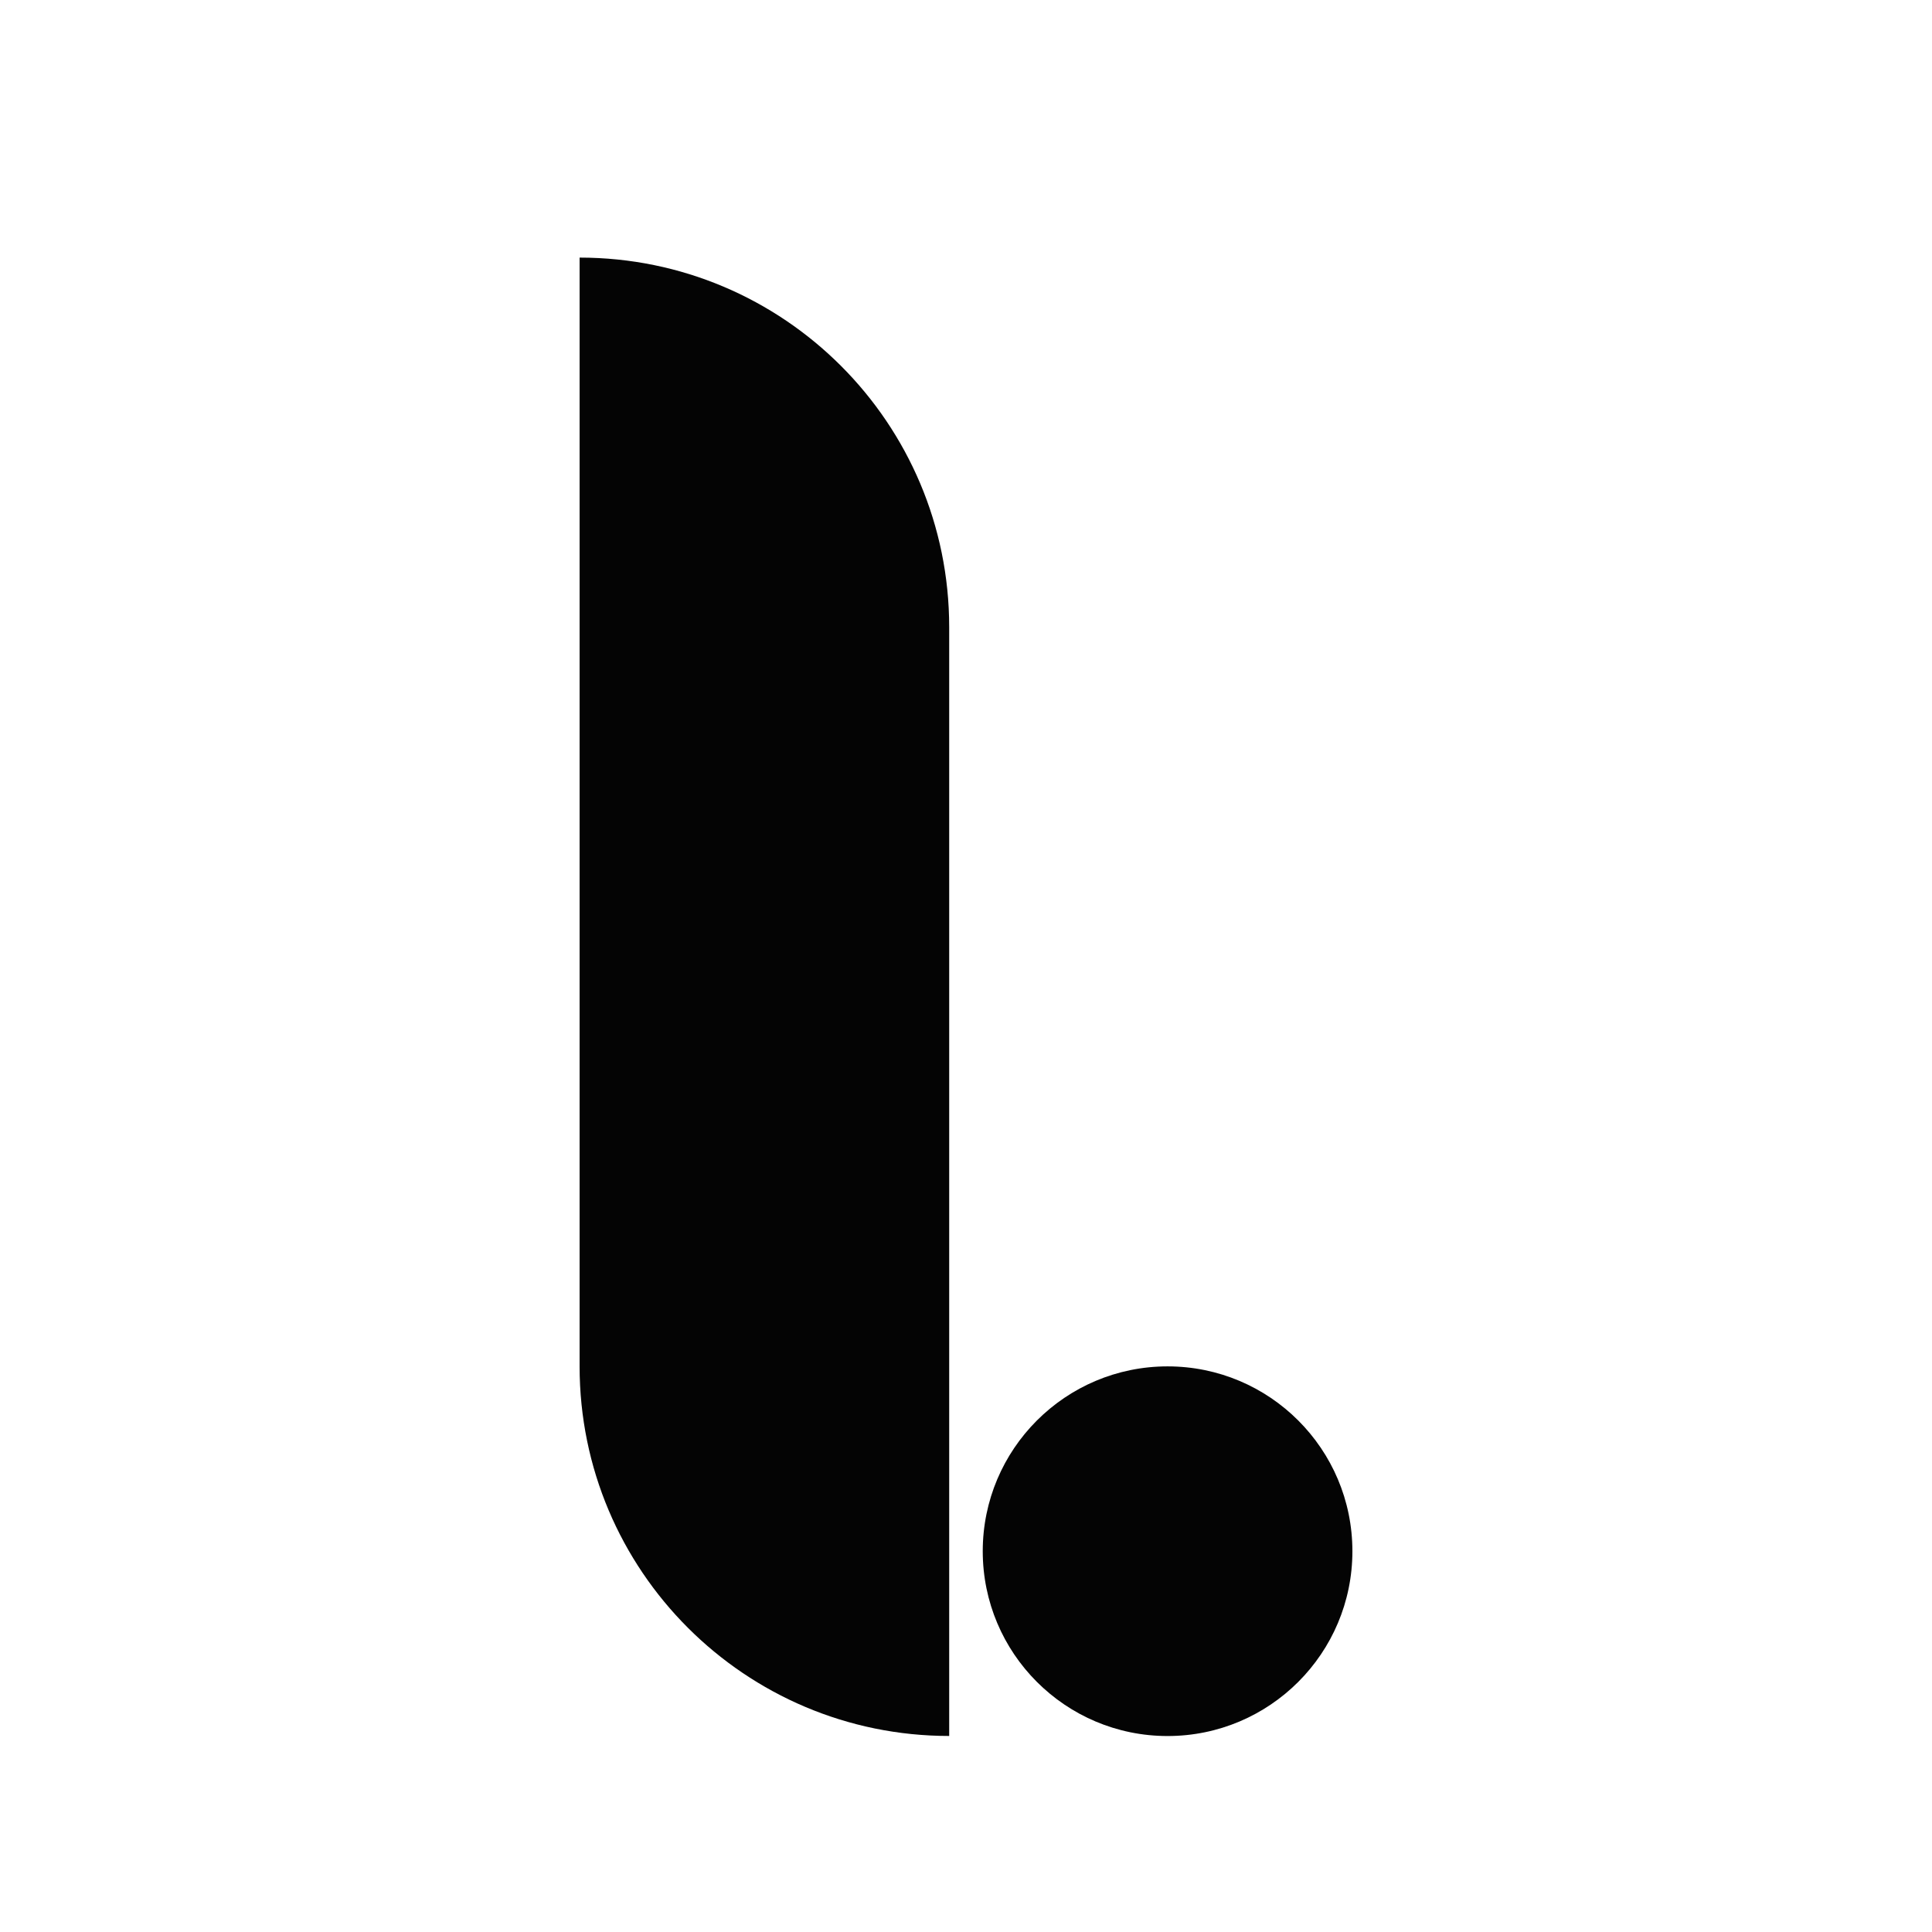 <svg width="30" height="30" viewBox="0 0 30 30" fill="none" xmlns="http://www.w3.org/2000/svg">
<path d="M9 4C12.17 4 14.739 6.569 14.739 9.739V26.956C11.569 26.956 9 24.387 9 21.217V4Z" fill="#040404"/>
<circle cx="18.13" cy="24.087" r="2.87" fill="#040404"/>
</svg>

